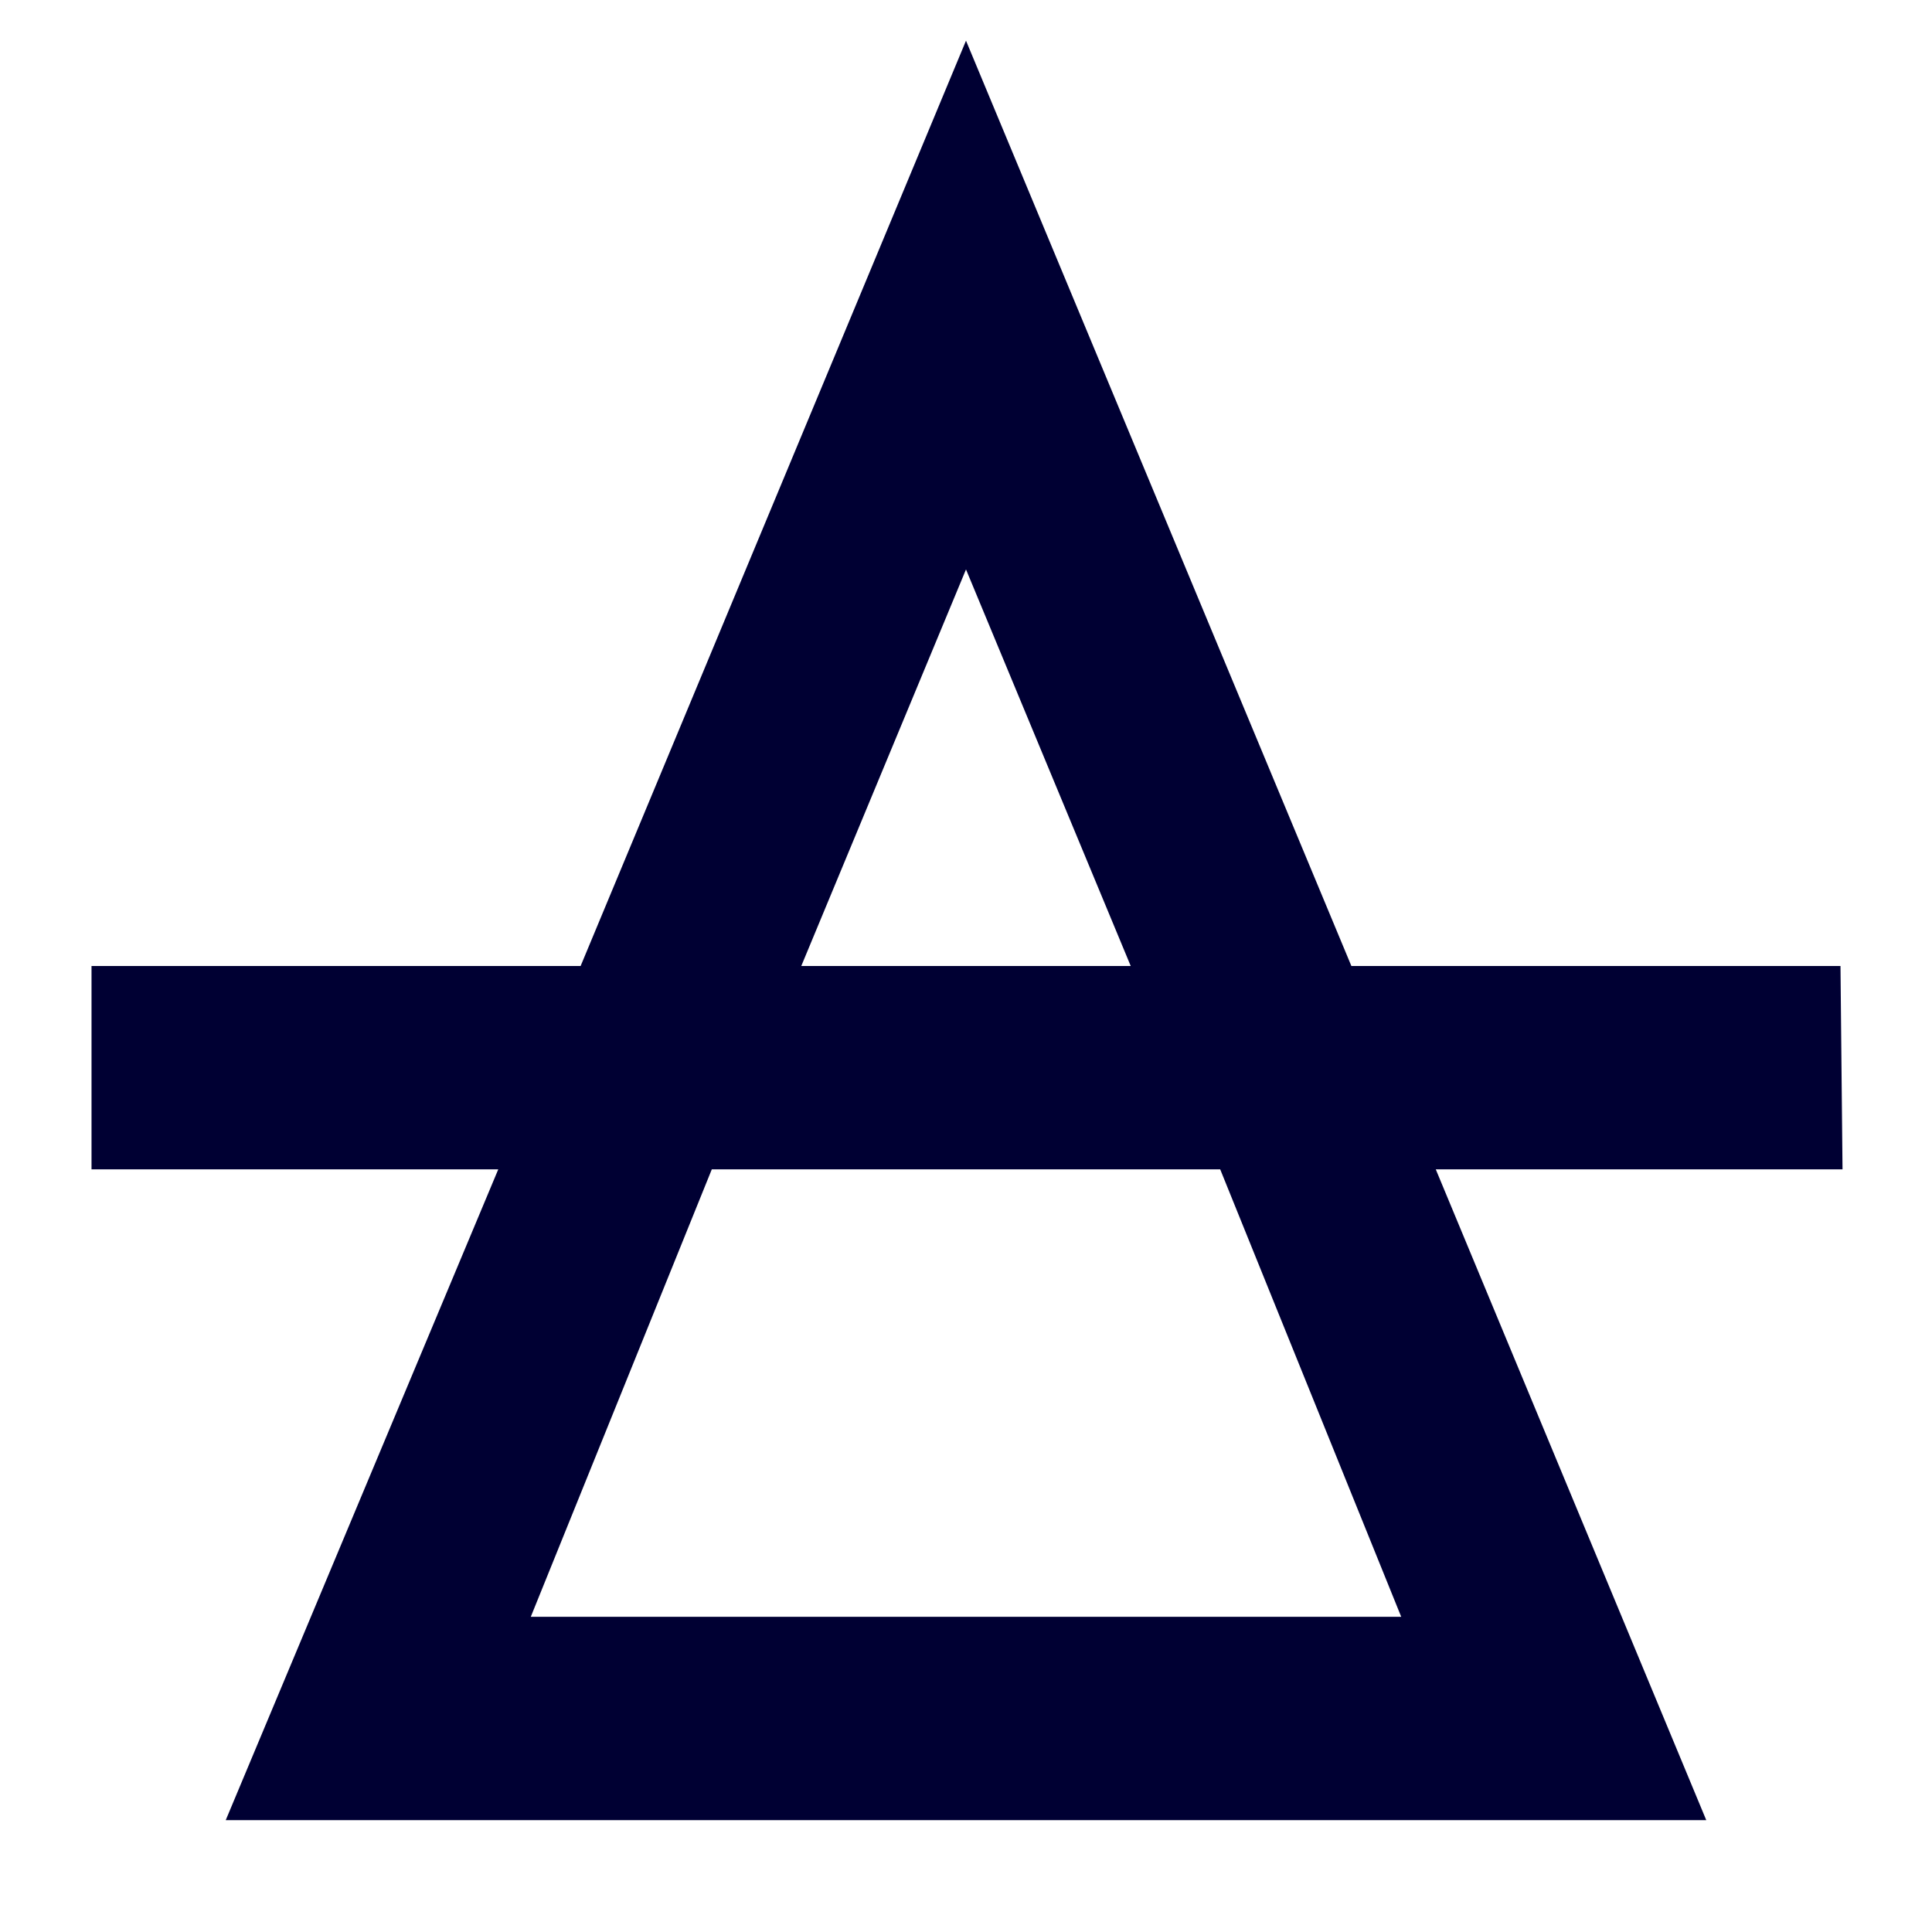 <svg xmlns="http://www.w3.org/2000/svg" viewBox="0 0 19 19"><style>*{fill:#003;}</style><path d="M18.1 9.5h-4.81L9.5.4 5.71 9.5H.9v2h4l-2.68 6.4h14.56l-2.66-6.4h4zM9.5 5.6l1.62 3.9H7.88zm4.28 10.3H5.22L7 11.5h5z"/></svg>